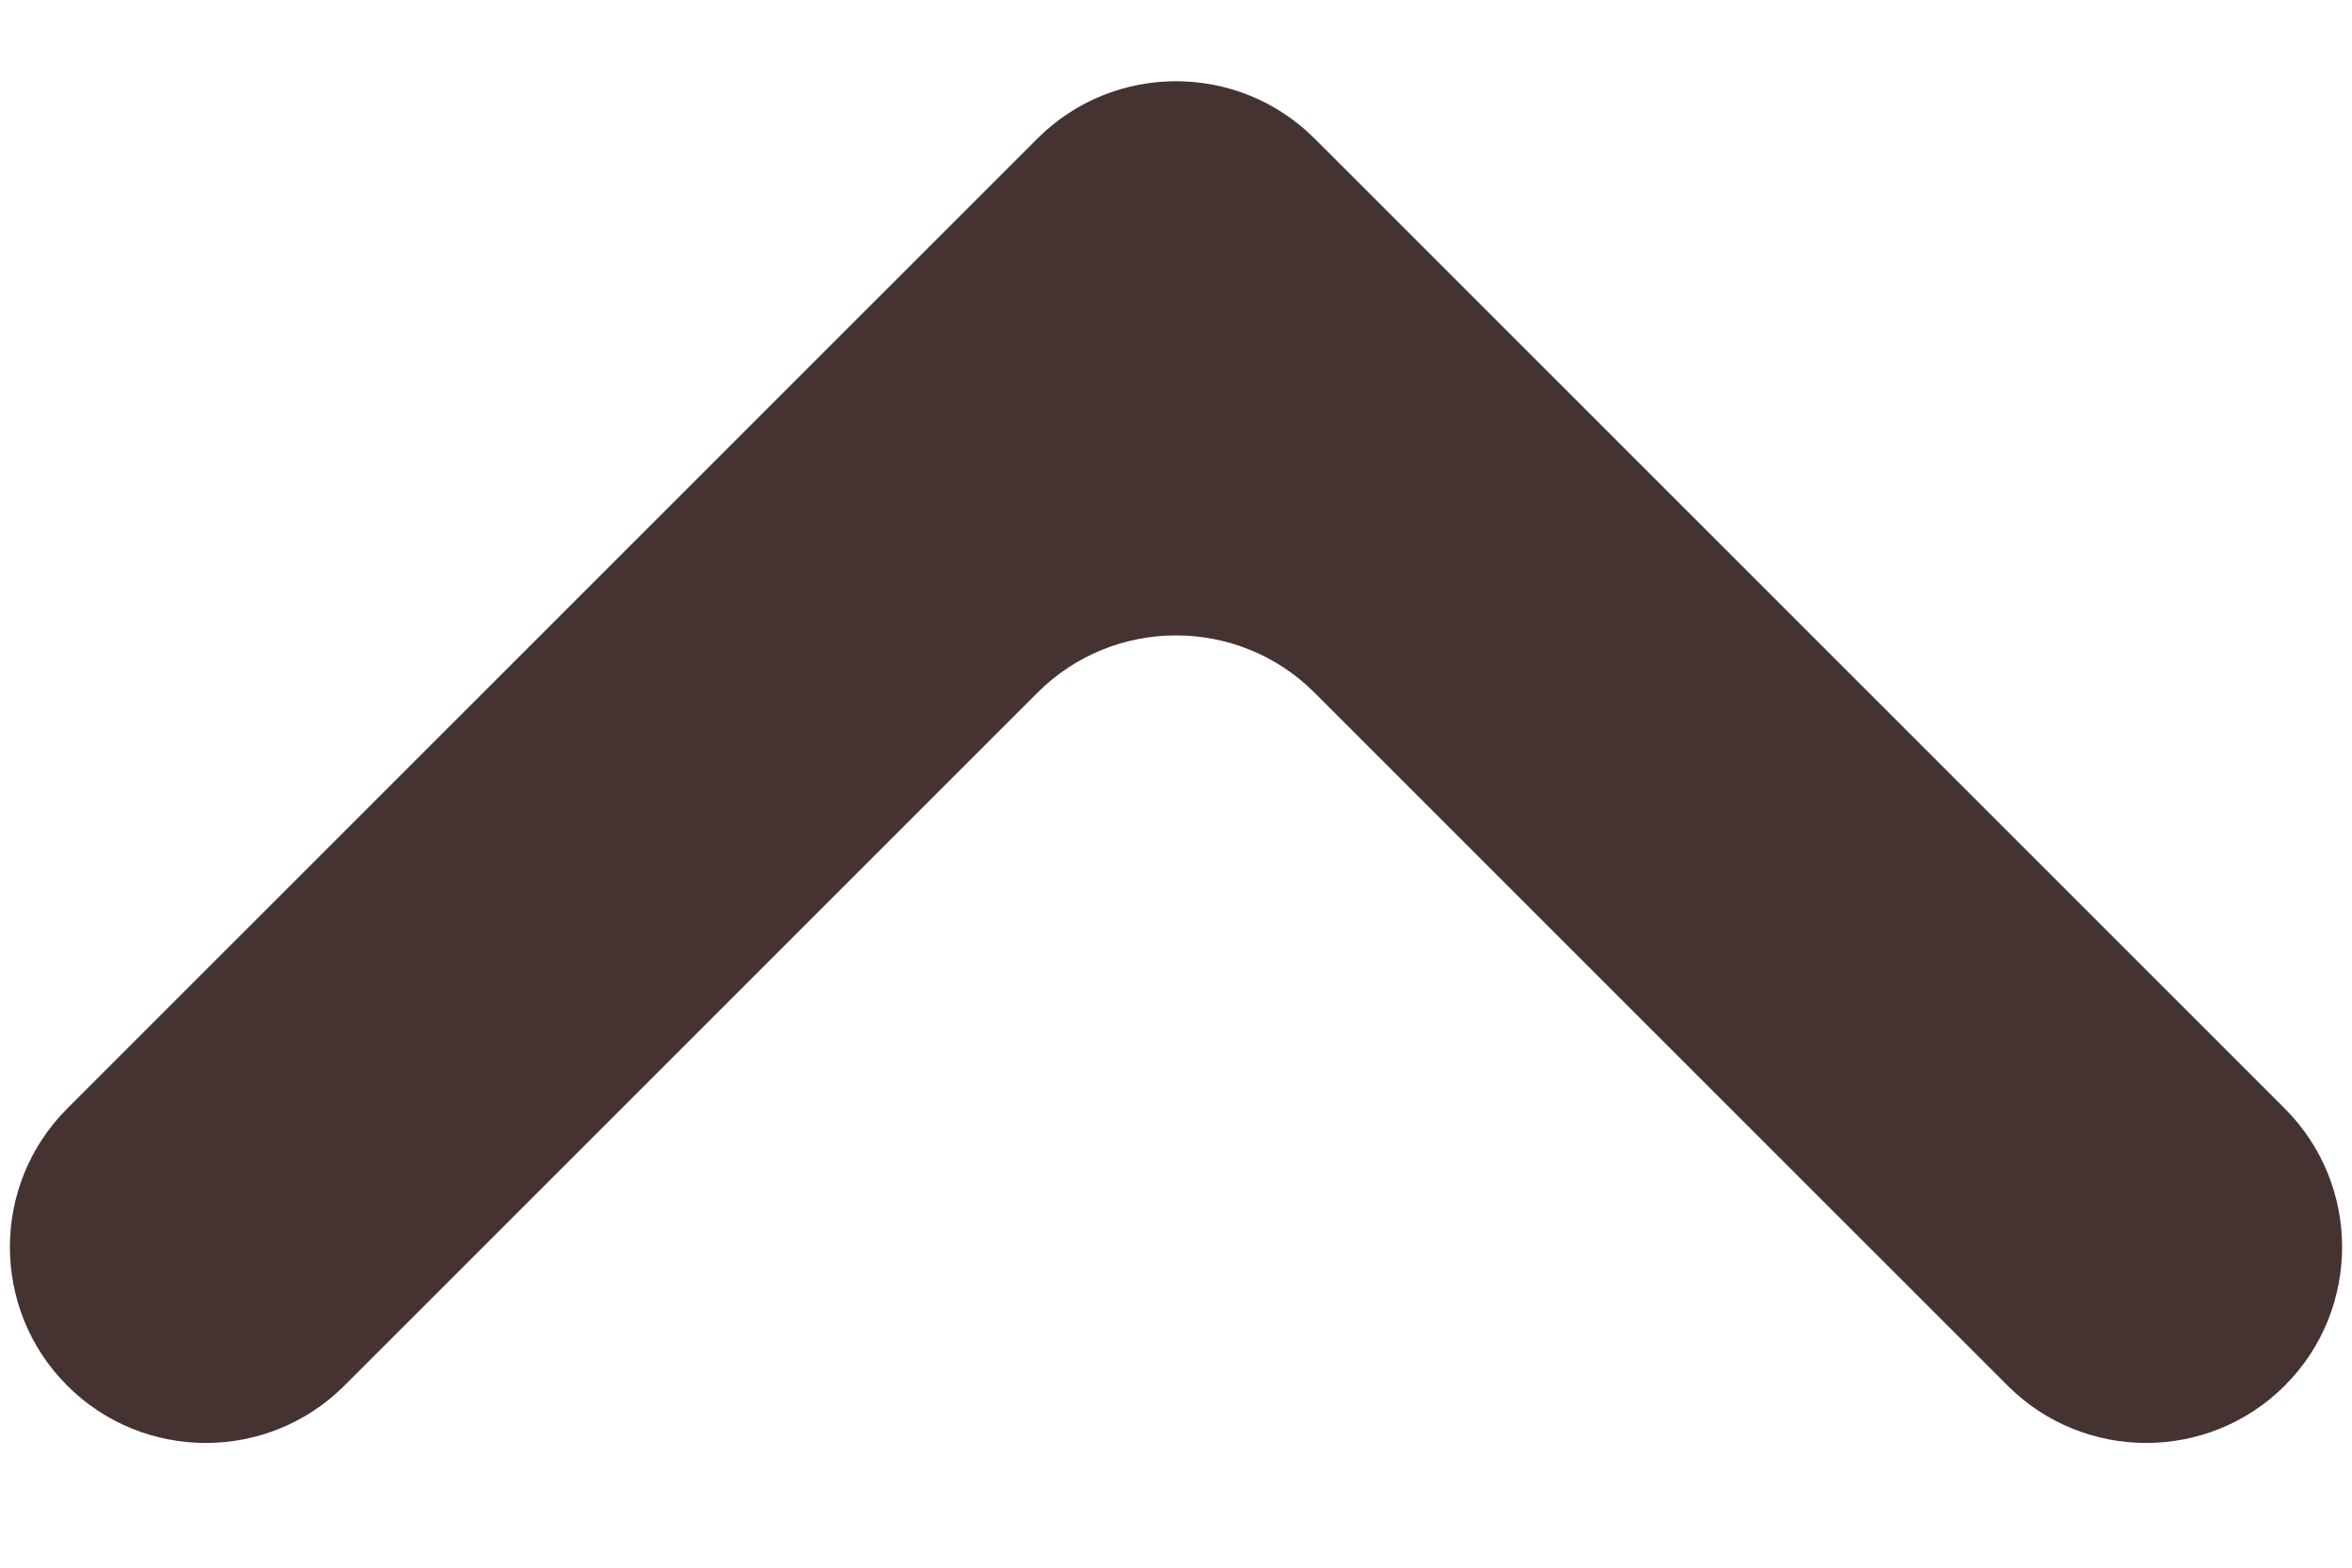 <svg width="12" height="8" viewBox="0 0 12 8" fill="none" xmlns="http://www.w3.org/2000/svg">
<path d="M6.707 3.535C6.317 3.145 5.683 3.145 5.293 3.535L1.757 7.071C1.367 7.461 0.733 7.461 0.343 7.071C-0.047 6.681 -0.047 6.047 0.343 5.657L5.293 0.707C5.683 0.317 6.317 0.317 6.707 0.707L11.657 5.657C12.047 6.047 12.047 6.681 11.657 7.071C11.267 7.461 10.633 7.461 10.243 7.071L6.707 3.535Z" fill="#453332"/>
</svg>

